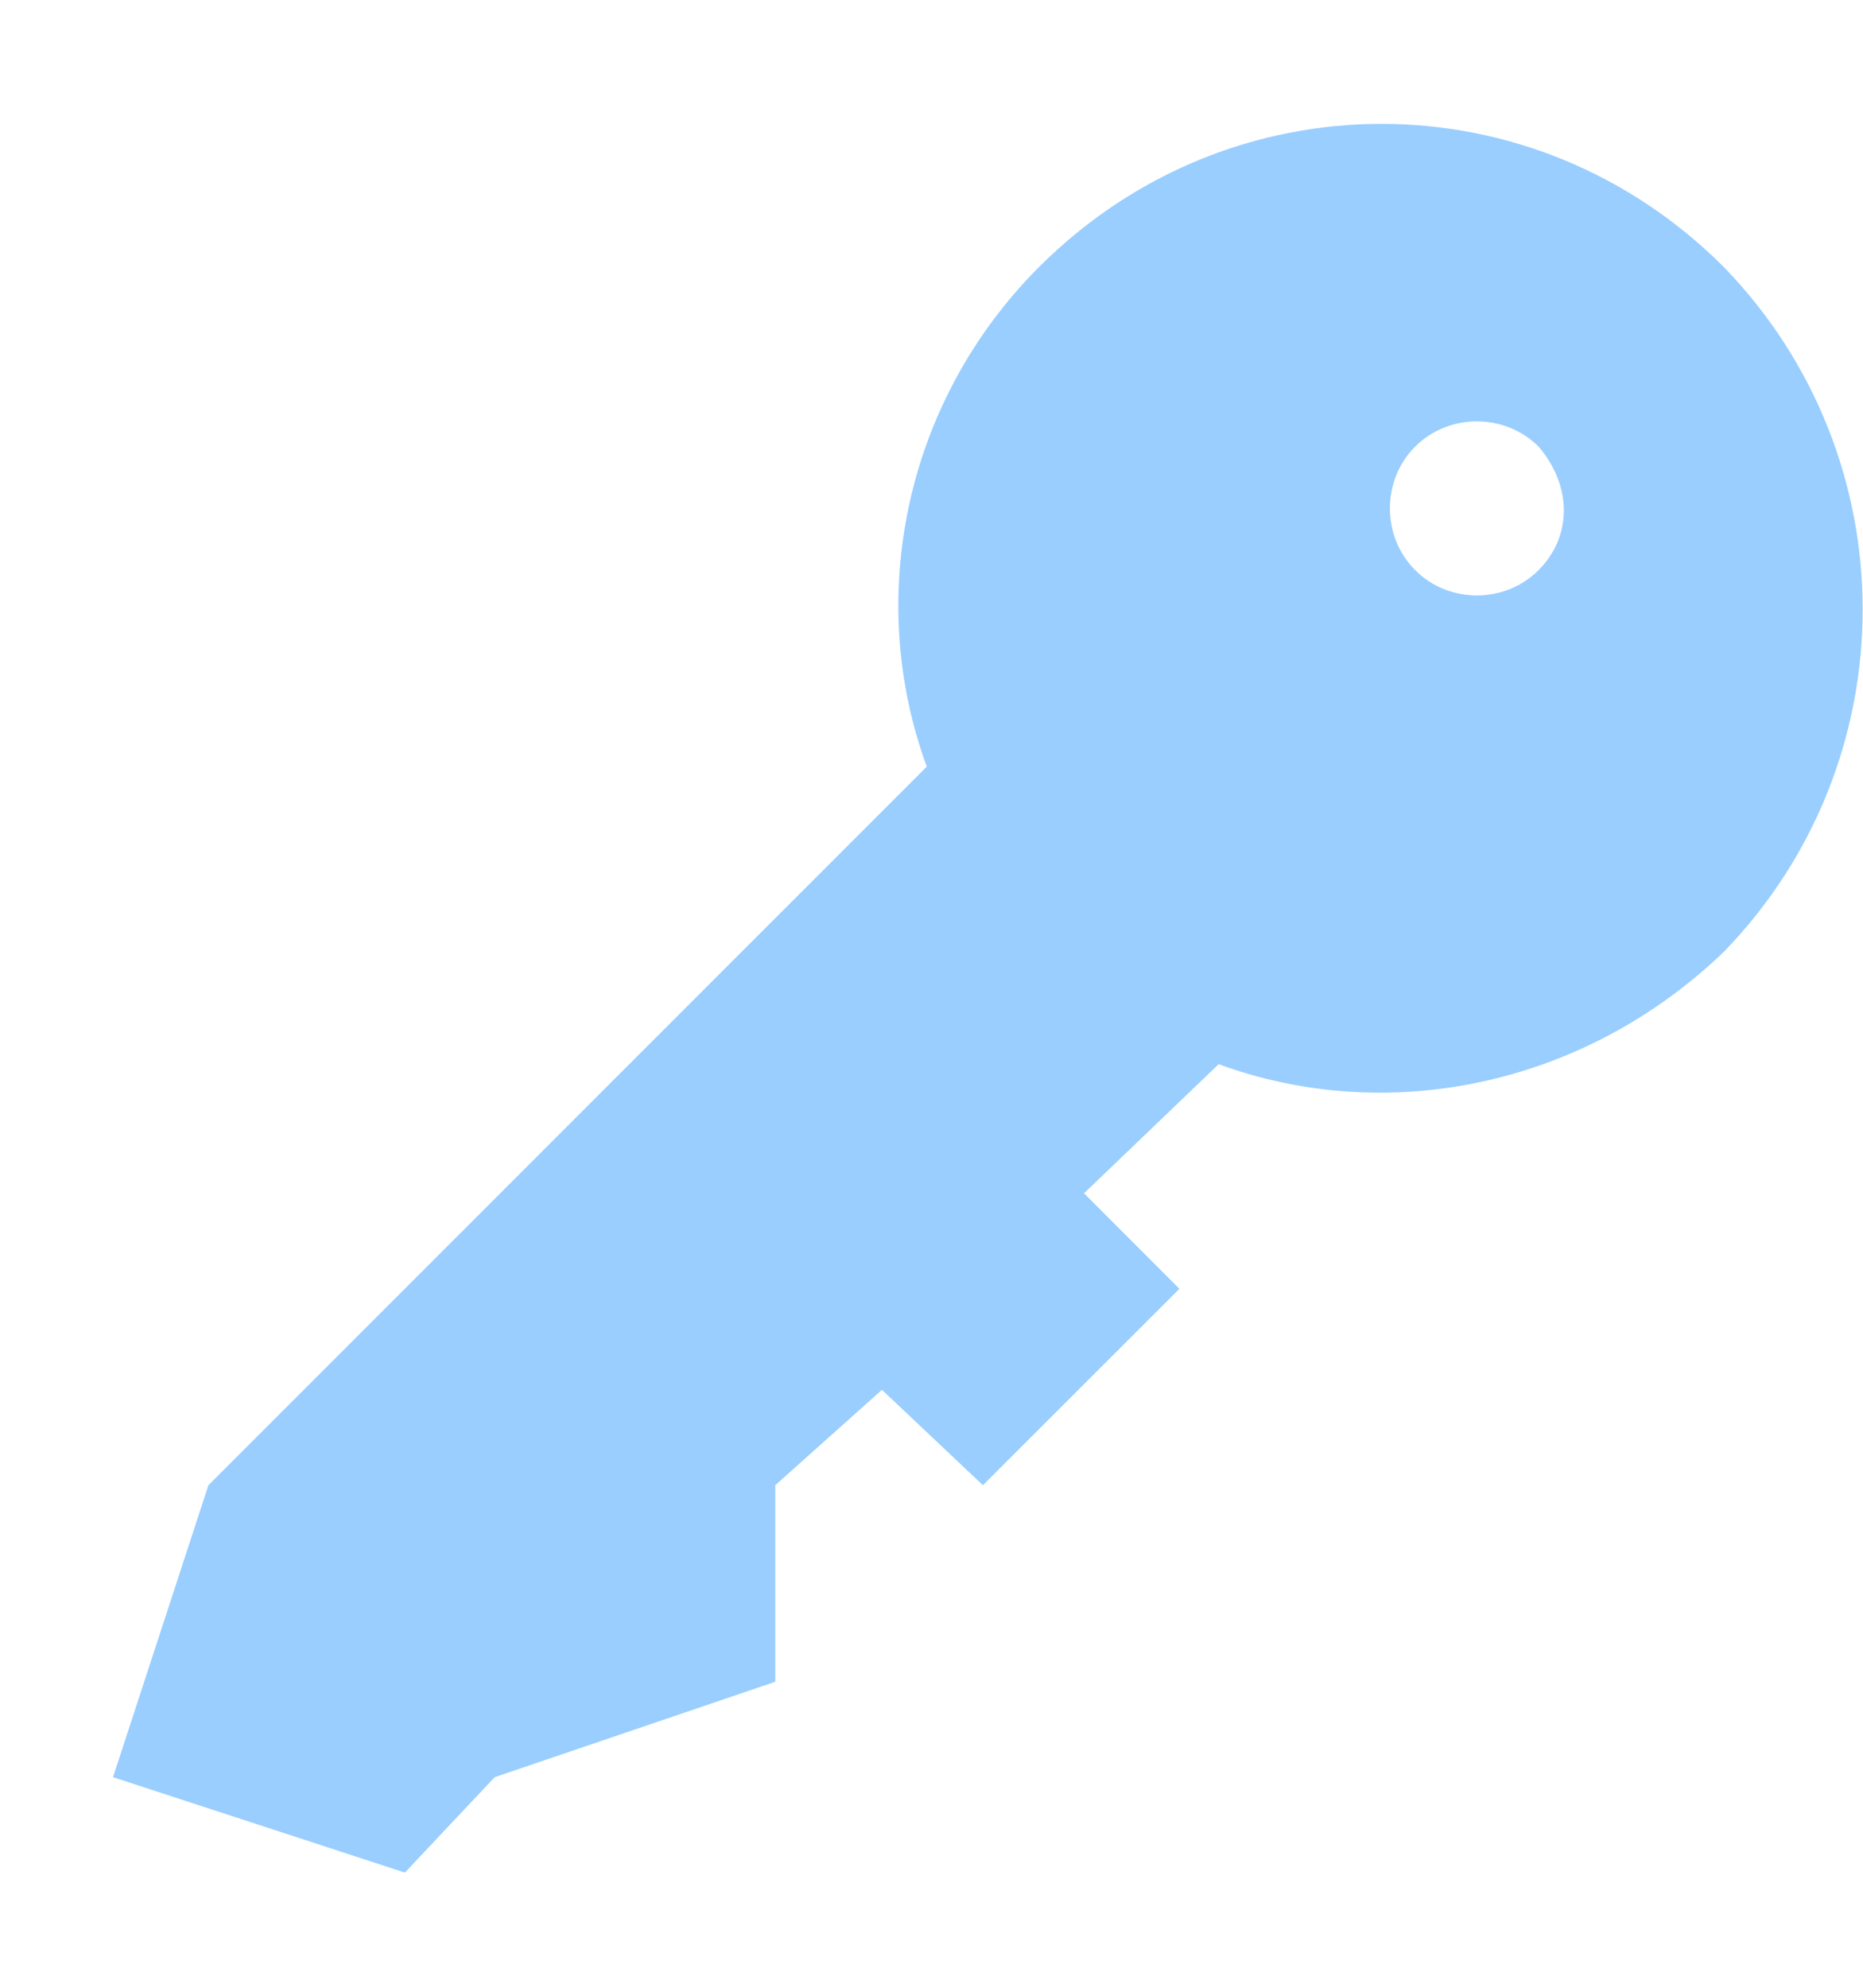 <svg width="15" height="16" viewBox="0 0 15 16" version="1.1" xmlns="http://www.w3.org/2000/svg" xmlns:xlink="http://www.w3.org/1999/xlink">
<title>Vector</title>
<desc>Created using Figma</desc>
<g id="Canvas" transform="translate(3221 164)">
<g id="Vector">
<use xlink:href="#path0_fill" transform="translate(-3220.09 -163.003)" fill="#99CEFF"/>
</g>
</g>
<defs>
<path id="path0_fill" d="M 12.969 1.152C 11.433 -0.384 8.993 -0.384 7.456 1.152C 6.372 2.237 6.055 3.818 6.552 5.174L 0.768 10.958L 0 13.308L 2.35 14.076L 3.073 13.308L 5.332 12.54L 5.332 10.958L 6.191 10.19L 7.004 10.958L 8.586 9.377L 7.818 8.608L 8.902 7.569C 10.258 8.066 11.839 7.75 12.969 6.665C 14.46 5.129 14.46 2.689 12.969 1.152ZM 11.478 3.592C 11.207 3.864 10.755 3.864 10.484 3.592C 10.213 3.321 10.213 2.869 10.484 2.598C 10.755 2.327 11.207 2.327 11.478 2.598C 11.749 2.915 11.749 3.321 11.478 3.592Z"/>
</defs>
</svg>
